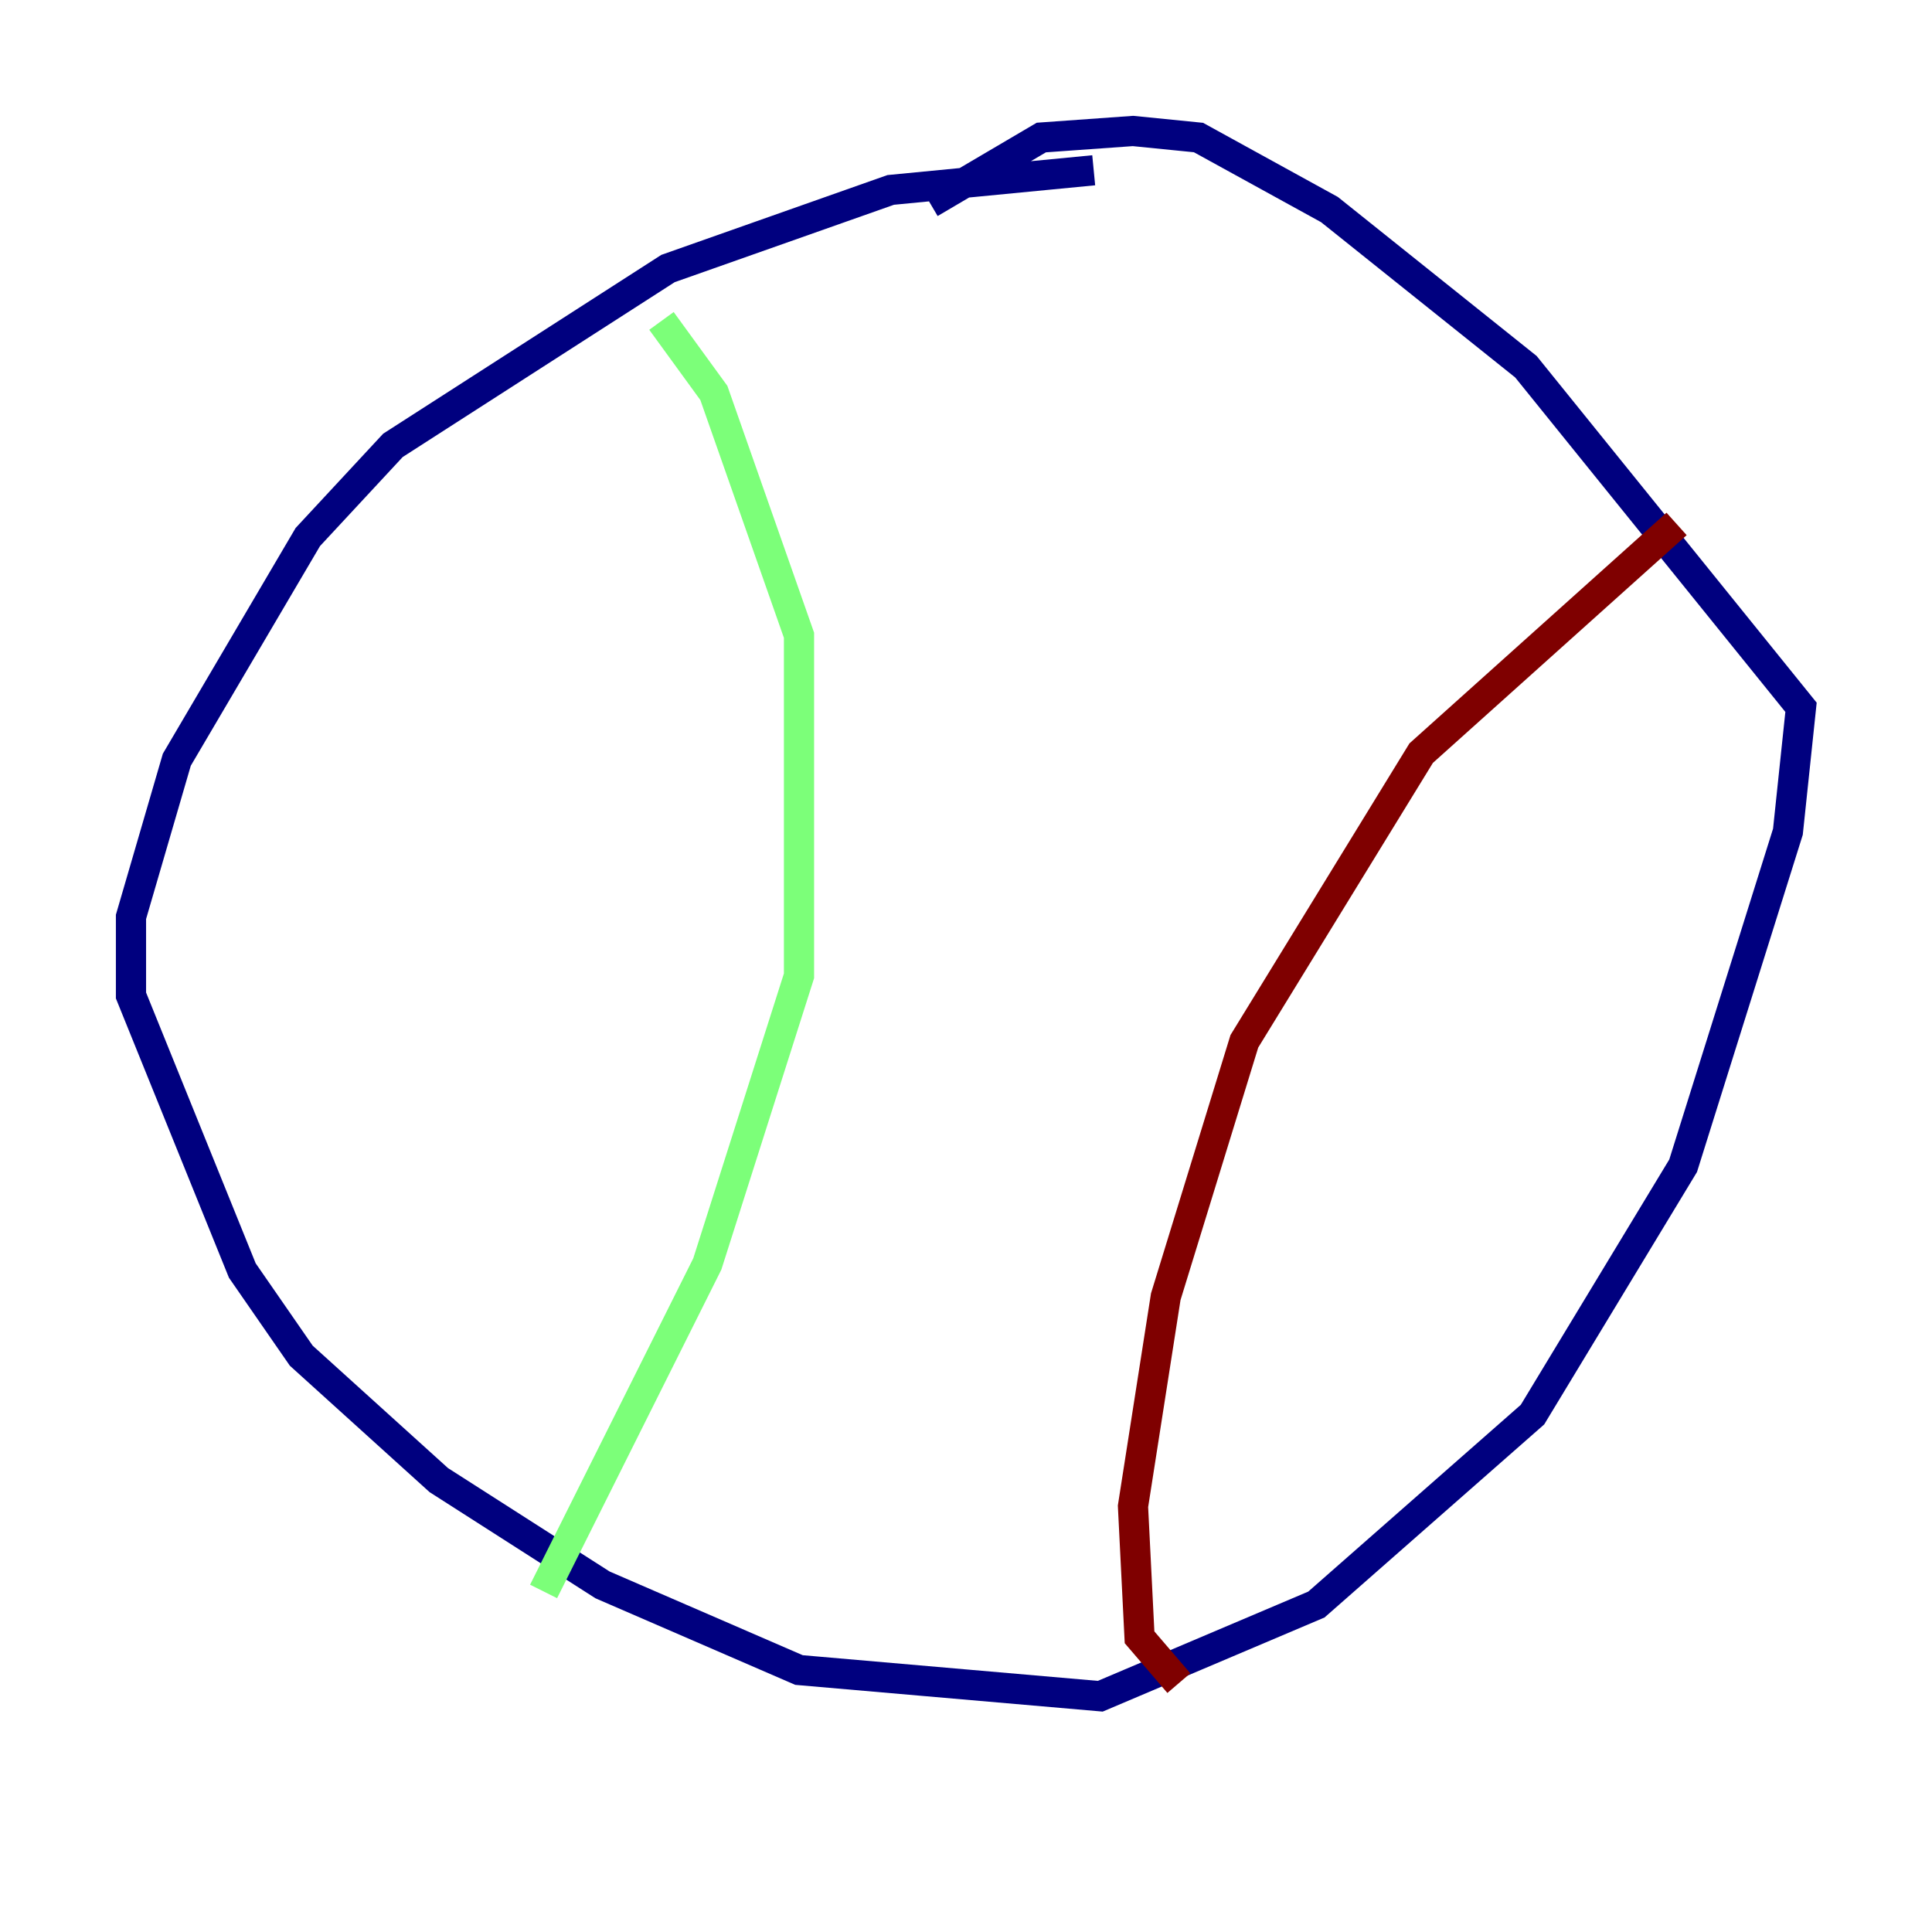 <?xml version="1.0" encoding="utf-8" ?>
<svg baseProfile="tiny" height="128" version="1.2" viewBox="0,0,128,128" width="128" xmlns="http://www.w3.org/2000/svg" xmlns:ev="http://www.w3.org/2001/xml-events" xmlns:xlink="http://www.w3.org/1999/xlink"><defs /><polyline fill="none" points="72.461,11.281 59.01,12.583 44.258,17.79 26.034,29.505 20.393,35.58 11.715,50.332 8.678,60.746 8.678,65.953 16.054,84.176 19.959,89.817 29.071,98.061 39.919,105.003 52.936,110.644 72.895,112.38 87.214,106.305 101.532,93.722 111.512,77.234 118.454,55.105 119.322,46.861 101.098,24.298 88.081,13.885 79.403,9.112 75.064,8.678 68.99,9.112 61.614,13.451" stroke="#00007f" stroke-width="2" /><polyline fill="none" points="43.824,21.261 47.295,26.034 52.936,42.088 52.936,64.651 46.861,83.742 36.014,105.437" stroke="#7cff79" stroke-width="2" /><polyline fill="none" points="111.078,34.712 94.156,49.898 82.441,68.99 77.234,85.912 75.064,99.797 75.498,108.475 78.102,111.512" stroke="#7f0000" stroke-width="2" /></svg>